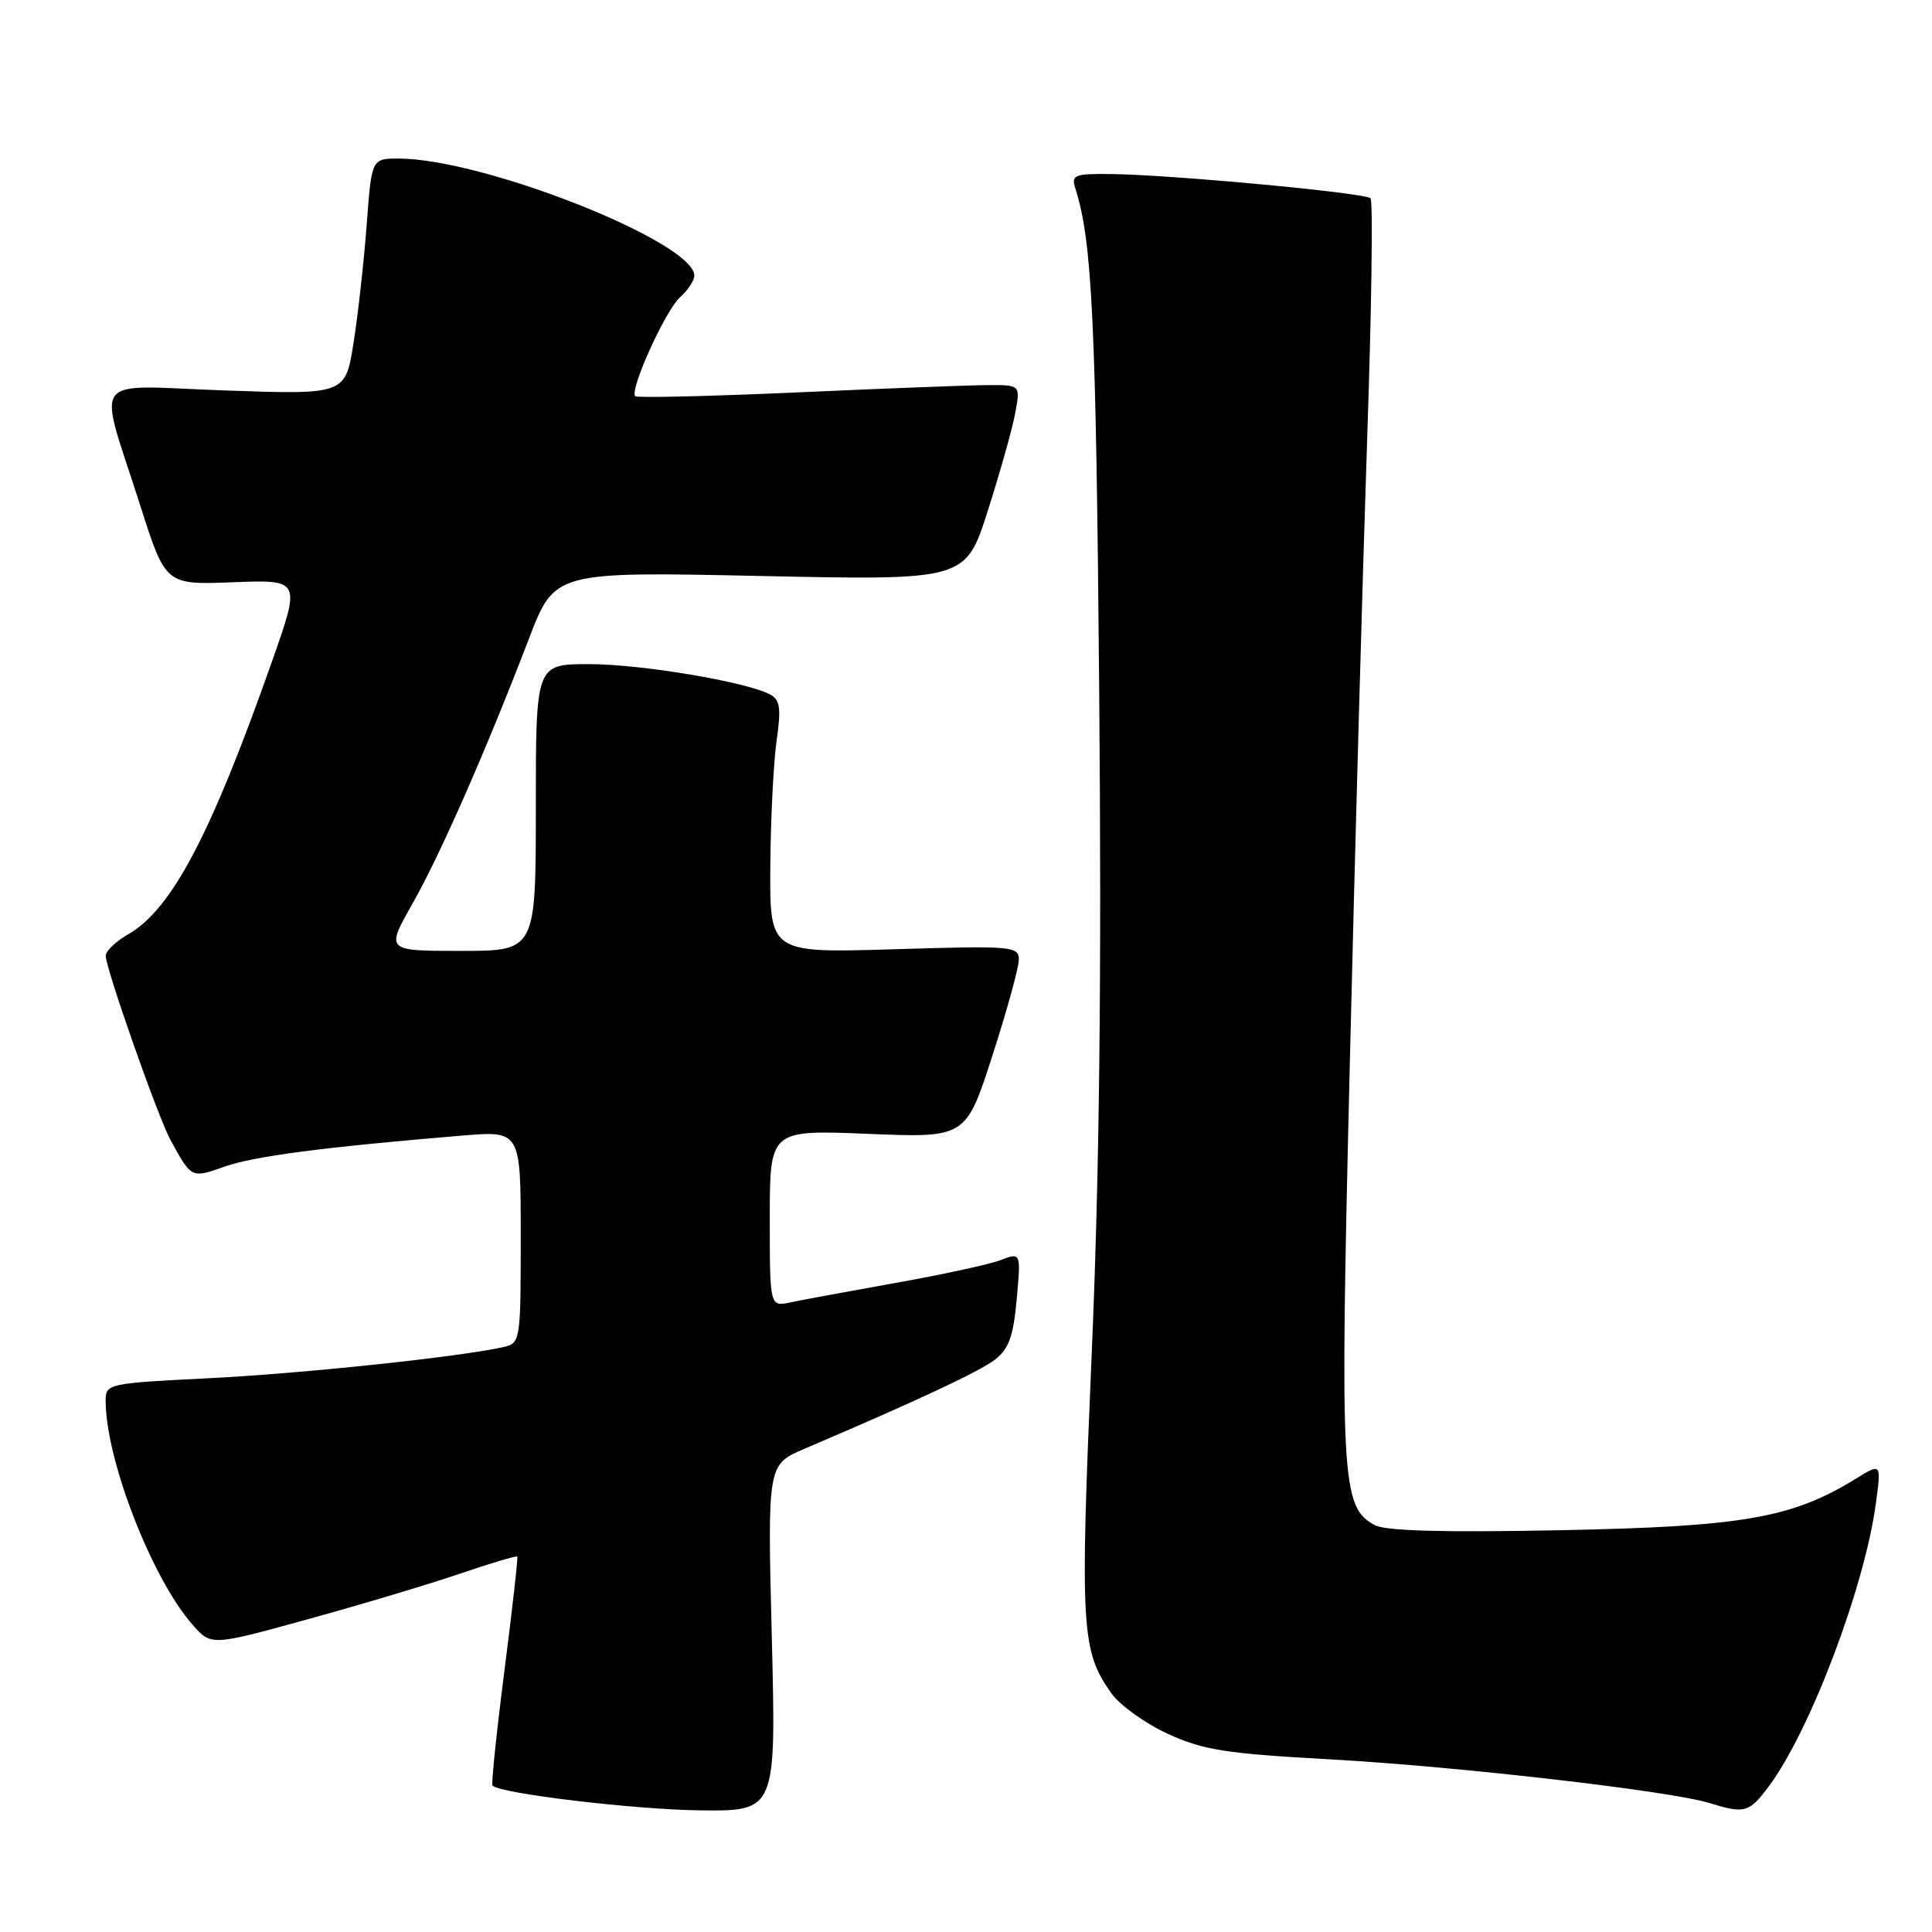 <?xml version="1.0" encoding="UTF-8" standalone="no"?>
<!DOCTYPE svg PUBLIC "-//W3C//DTD SVG 1.1//EN" "http://www.w3.org/Graphics/SVG/1.1/DTD/svg11.dtd" >
<svg xmlns="http://www.w3.org/2000/svg" xmlns:xlink="http://www.w3.org/1999/xlink" version="1.1" viewBox="0 0 256 256">
 <g >
 <path fill="currentColor"
d=" M 102.27 217.03 C 101.69 194.06 101.69 194.06 106.60 191.97 C 121.69 185.53 129.76 181.75 131.83 180.16 C 133.68 178.74 134.27 177.09 134.72 172.16 C 135.28 165.94 135.28 165.94 132.58 166.97 C 131.09 167.54 124.84 168.90 118.69 169.99 C 112.53 171.09 106.26 172.25 104.75 172.57 C 102.00 173.16 102.00 173.16 102.00 161.44 C 102.00 149.71 102.00 149.71 114.99 150.24 C 127.98 150.77 127.98 150.77 131.49 139.90 C 133.42 133.93 135.00 128.19 135.00 127.16 C 135.00 125.38 134.16 125.30 118.50 125.78 C 102.00 126.28 102.00 126.28 102.07 114.89 C 102.11 108.63 102.49 101.11 102.90 98.19 C 103.52 93.83 103.37 92.73 102.06 92.03 C 98.90 90.34 84.95 88.00 78.04 88.00 C 71.00 88.00 71.00 88.00 71.00 107.00 C 71.00 126.00 71.00 126.00 61.05 126.00 C 51.11 126.00 51.11 126.00 54.65 119.75 C 58.37 113.18 64.38 99.51 70.09 84.62 C 73.50 75.74 73.50 75.74 100.72 76.32 C 127.94 76.90 127.94 76.90 130.88 67.70 C 132.50 62.64 134.14 56.81 134.52 54.75 C 135.22 51.00 135.22 51.00 130.86 51.03 C 128.46 51.04 117.07 51.48 105.55 52.00 C 94.03 52.51 84.41 52.74 84.17 52.50 C 83.38 51.71 88.14 41.19 90.08 39.42 C 91.14 38.47 92.00 37.17 92.00 36.53 C 92.00 32.09 64.18 21.06 52.87 21.01 C 49.24 21.00 49.24 21.00 48.59 29.75 C 48.23 34.56 47.45 41.60 46.85 45.40 C 45.77 52.29 45.77 52.29 29.89 51.74 C 11.51 51.10 12.92 49.20 18.59 67.00 C 21.94 77.50 21.94 77.50 30.90 77.15 C 39.86 76.81 39.86 76.81 36.02 87.70 C 27.91 110.72 22.72 120.54 16.94 123.83 C 15.33 124.75 14.01 126.02 14.01 126.65 C 14.00 128.28 20.91 147.96 22.56 150.99 C 25.39 156.18 25.32 156.15 29.80 154.57 C 33.69 153.20 42.88 152.00 61.25 150.47 C 69.00 149.83 69.00 149.83 69.00 163.90 C 69.00 177.66 68.95 177.97 66.75 178.48 C 61.13 179.77 40.21 181.99 27.73 182.62 C 14.27 183.29 14.00 183.35 14.00 185.60 C 14.00 193.39 20.11 209.14 25.52 215.29 C 27.98 218.09 27.98 218.09 40.74 214.57 C 47.76 212.64 56.84 209.92 60.92 208.53 C 65.00 207.14 68.43 206.12 68.54 206.25 C 68.65 206.39 67.89 213.20 66.84 221.38 C 65.79 229.57 65.08 236.41 65.26 236.60 C 66.32 237.66 84.00 239.77 92.67 239.88 C 102.84 240.00 102.84 240.00 102.27 217.03 Z  M 234.34 236.75 C 239.84 229.41 247.11 210.21 248.58 199.09 C 249.28 193.86 249.28 193.86 245.89 195.95 C 237.44 201.15 230.96 202.28 206.88 202.76 C 191.27 203.07 183.61 202.86 182.17 202.09 C 177.72 199.71 177.53 196.28 178.84 141.64 C 179.51 113.51 180.55 76.19 181.14 58.70 C 181.74 41.21 181.95 26.62 181.60 26.27 C 180.88 25.55 155.19 23.15 147.18 23.06 C 142.35 23.01 141.92 23.18 142.49 24.96 C 144.73 32.02 145.23 42.59 145.65 91.50 C 145.98 129.83 145.69 155.44 144.64 179.77 C 143.10 215.83 143.27 218.74 147.27 224.38 C 148.40 225.96 151.77 228.38 154.76 229.75 C 159.45 231.90 162.42 232.36 176.35 233.13 C 193.12 234.06 221.28 237.30 226.50 238.91 C 231.20 240.35 231.75 240.20 234.34 236.75 Z "/>
</g>
</svg>